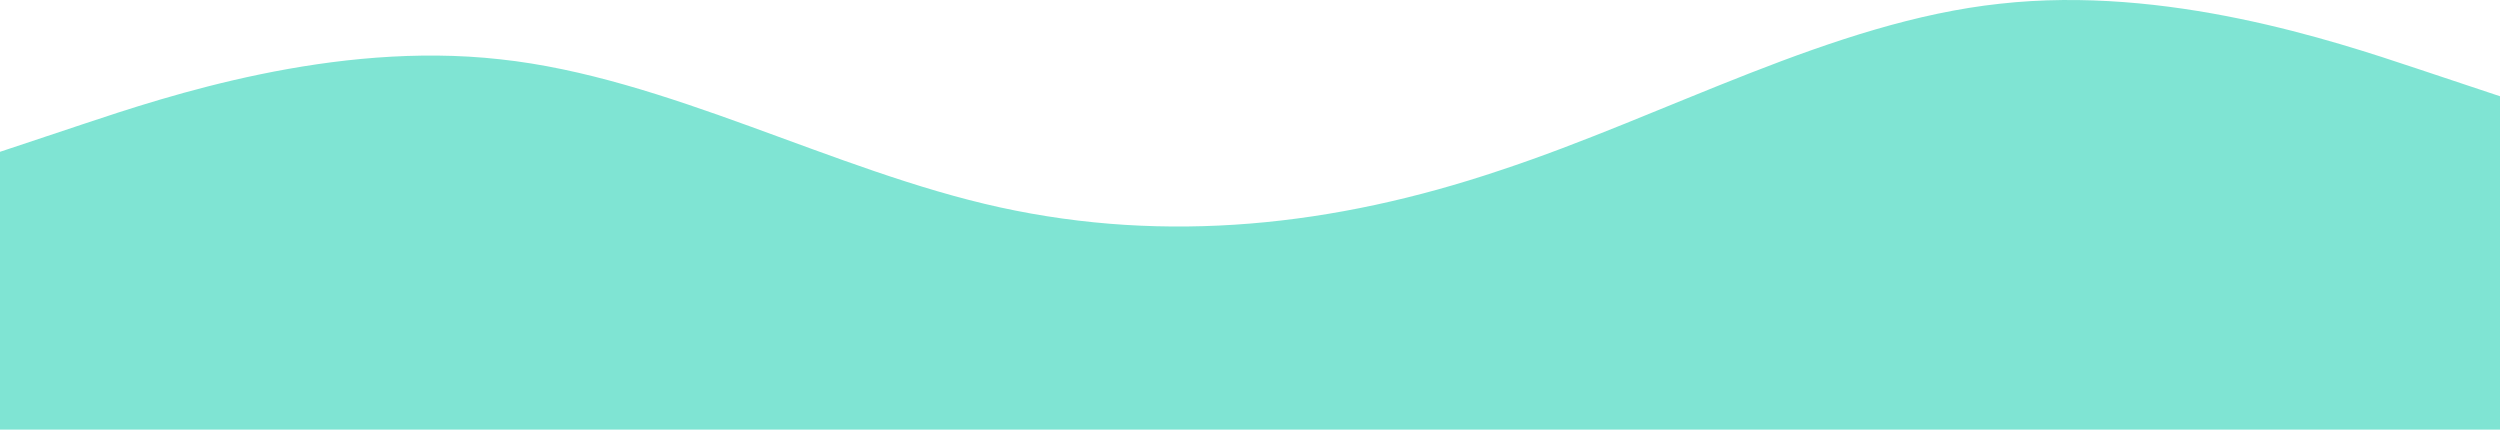 <svg width="1440" height="248" viewBox="0 0 1440 248" fill="none" xmlns="http://www.w3.org/2000/svg">
<path d="M0 87.445L48 71.445C96 55.445 192 23.445 288 34.145C384 44.445 480 98.445 576 119.445C672 140.445 768 130.445 864 98.145C960 66.445 1056 12.445 1152 2.145C1248 -8.555 1344 23.445 1392 39.445L1440 55.445V247.445H1392C1344 247.445 1248 247.445 1152 247.445C1056 247.445 960 247.445 864 247.445C768 247.445 672 247.445 576 247.445C480 247.445 384 247.445 288 247.445C192 247.445 96 247.445 48 247.445H0V87.445Z" fill="#7FE4D3"/>
</svg>
